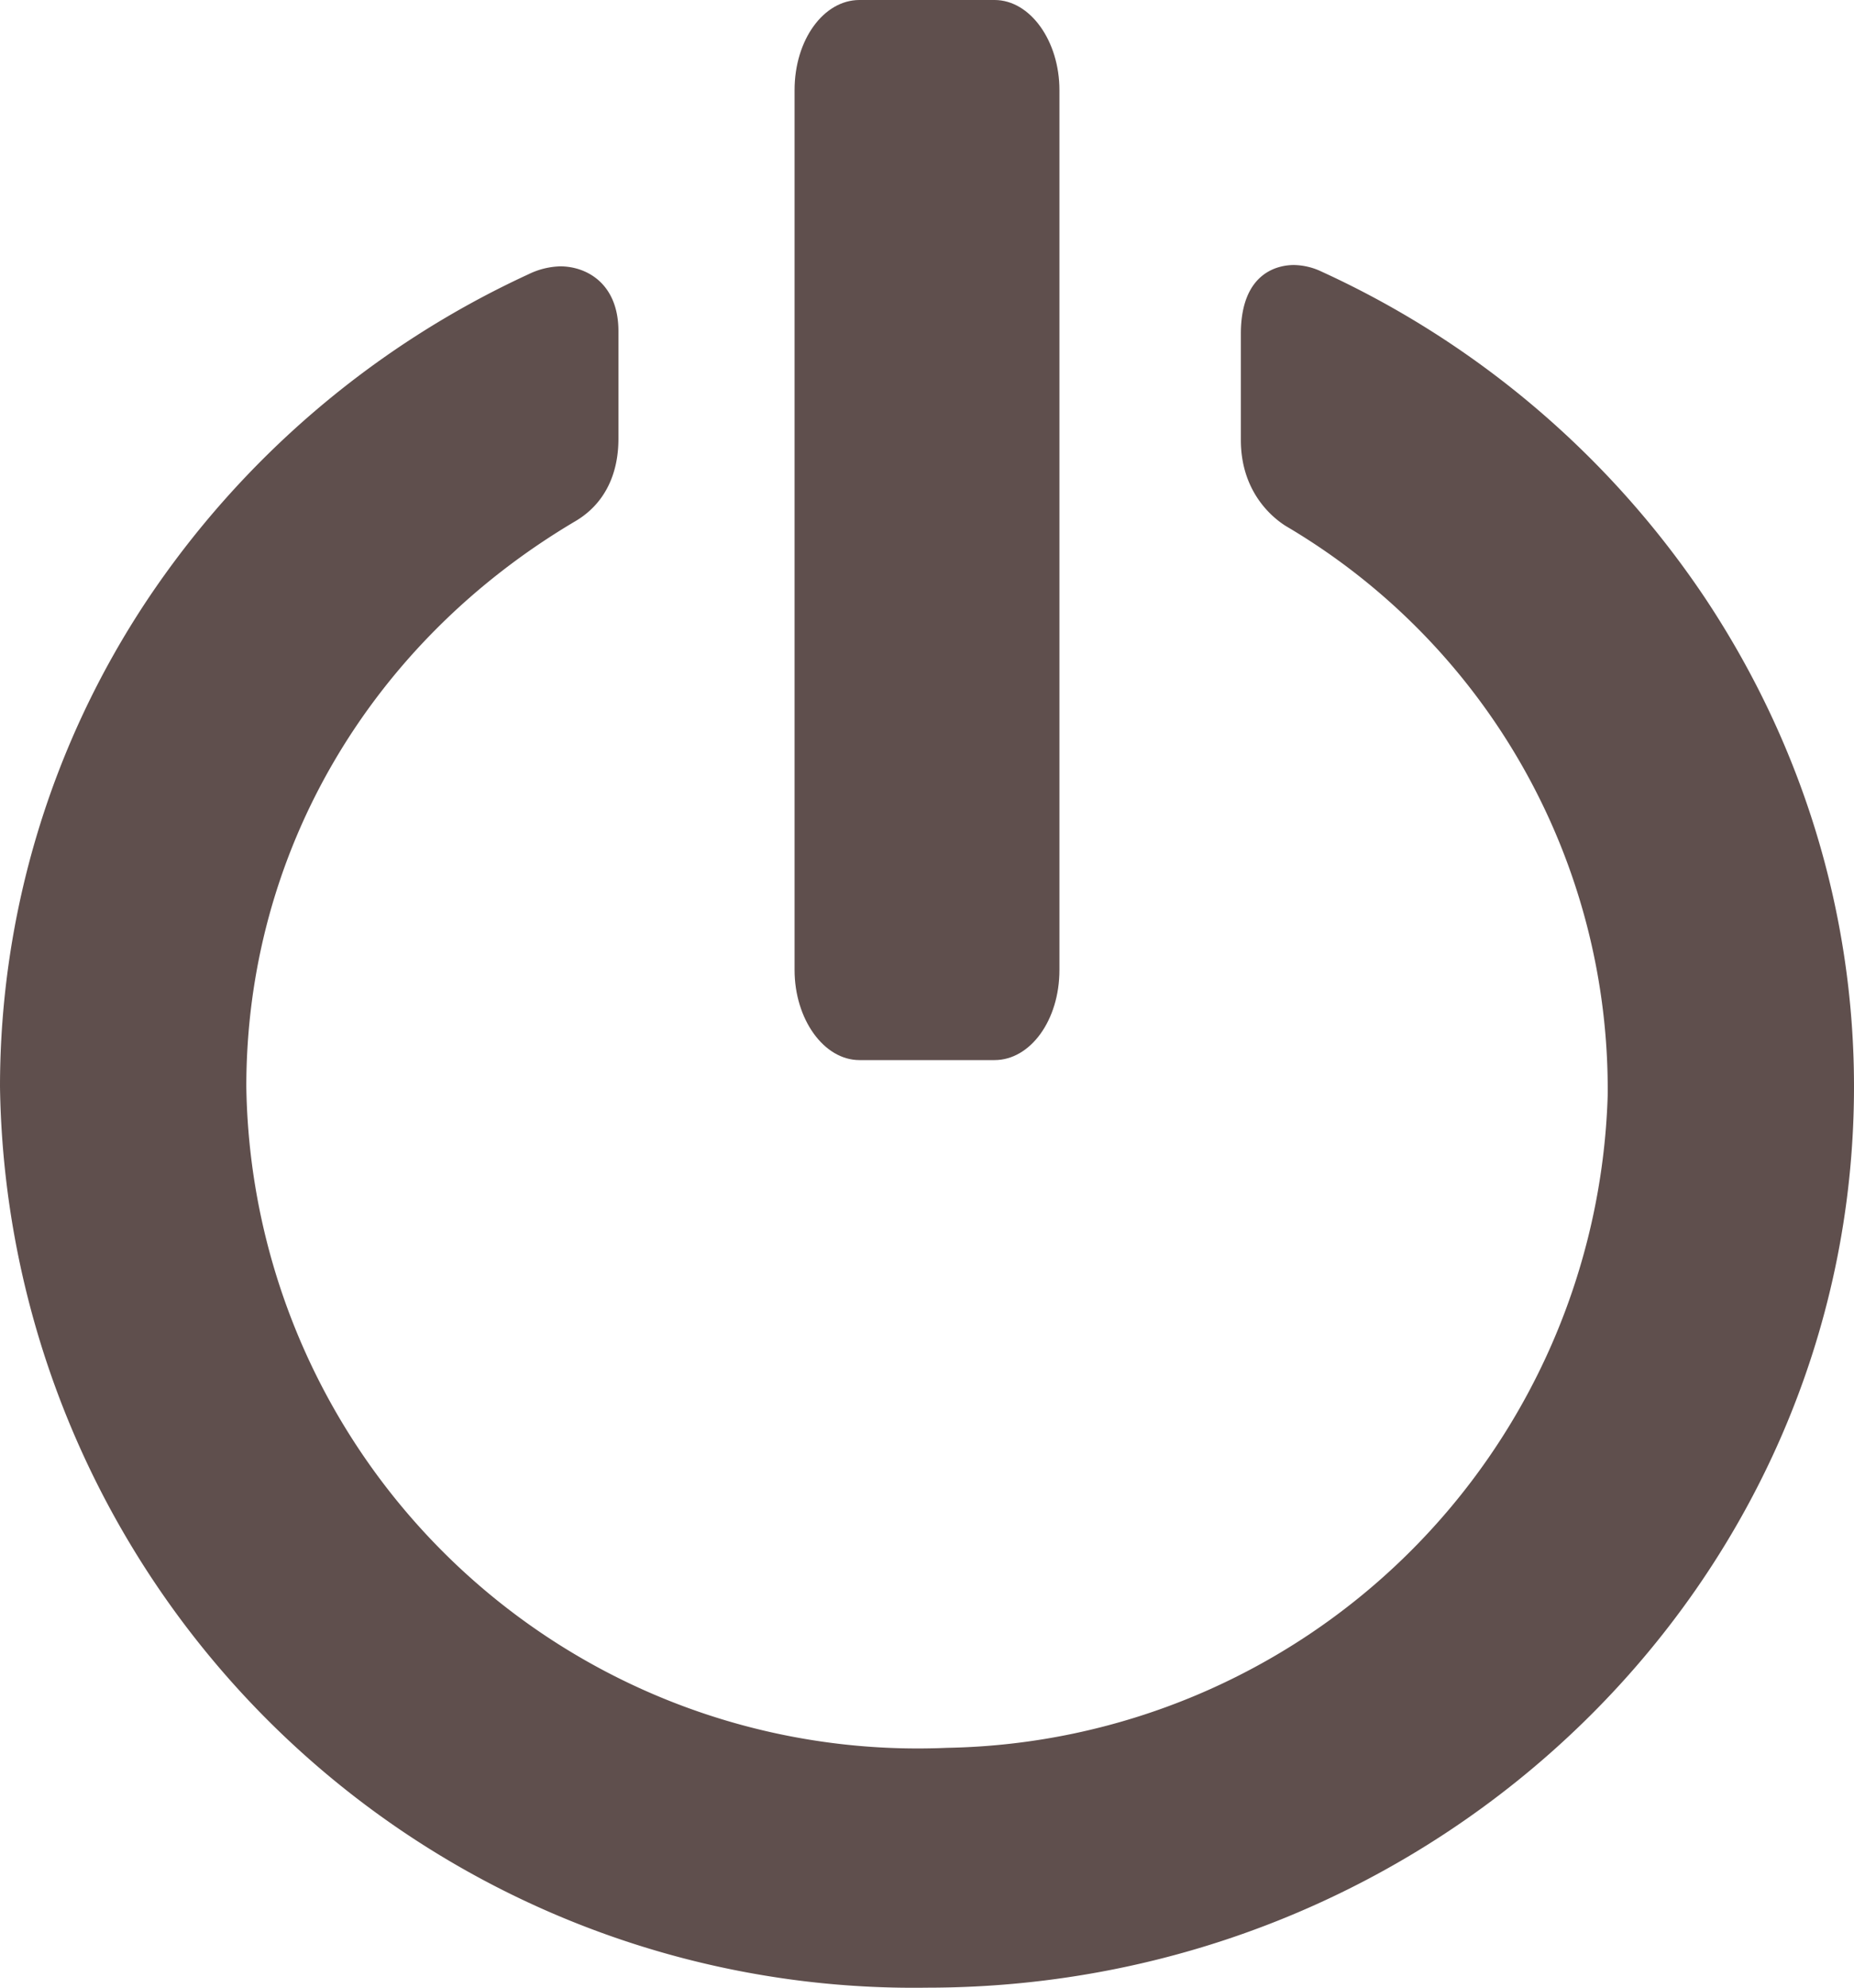 <svg xmlns="http://www.w3.org/2000/svg" xmlns:xlink="http://www.w3.org/1999/xlink" width="14" height="15" viewBox="0 0 14 15"><defs><path id="45eha" d="M219 613h14v13h-14z"/><path id="45ehc" d="M231.88 615.52a6.97 6.97 0 0 0-2.9-2.47.5.5 0 0 0-.21-.05c-.1 0-.4.04-.4.52v.8c0 .41.26.6.34.65a4.93 4.93 0 0 1 2.43 4.3 5.08 5.08 0 0 1-4.99 4.92 5.07 5.07 0 0 1-5.29-4.99c0-1.76.93-3.35 2.49-4.27.2-.12.32-.33.32-.62v-.81c0-.36-.24-.49-.44-.49a.58.58 0 0 0-.24.06 6.97 6.97 0 0 0-2.88 2.46 6.63 6.63 0 0 0-1.11 3.67 6.9 6.9 0 0 0 7 6.8c3.86 0 7-3.05 7-6.8 0-1.31-.39-2.58-1.12-3.68"/><path id="45ehd" d="M225.49 619h1.02c.27 0 .49-.3.49-.68v-6.64c0-.37-.22-.68-.49-.68h-1.02c-.27 0-.49.3-.49.68v6.64c0 .37.22.68.49.68"/><clipPath id="45ehb"><use xlink:href="#45eha"/></clipPath></defs><g><g transform="translate(-219 -611)"><g><g/><g clip-path="url(#45ehb)"><use fill="#5f4f4d" xlink:href="#45ehc"/></g></g><g><use fill="#5f4f4d" xlink:href="#45ehd"/></g></g></g></svg>